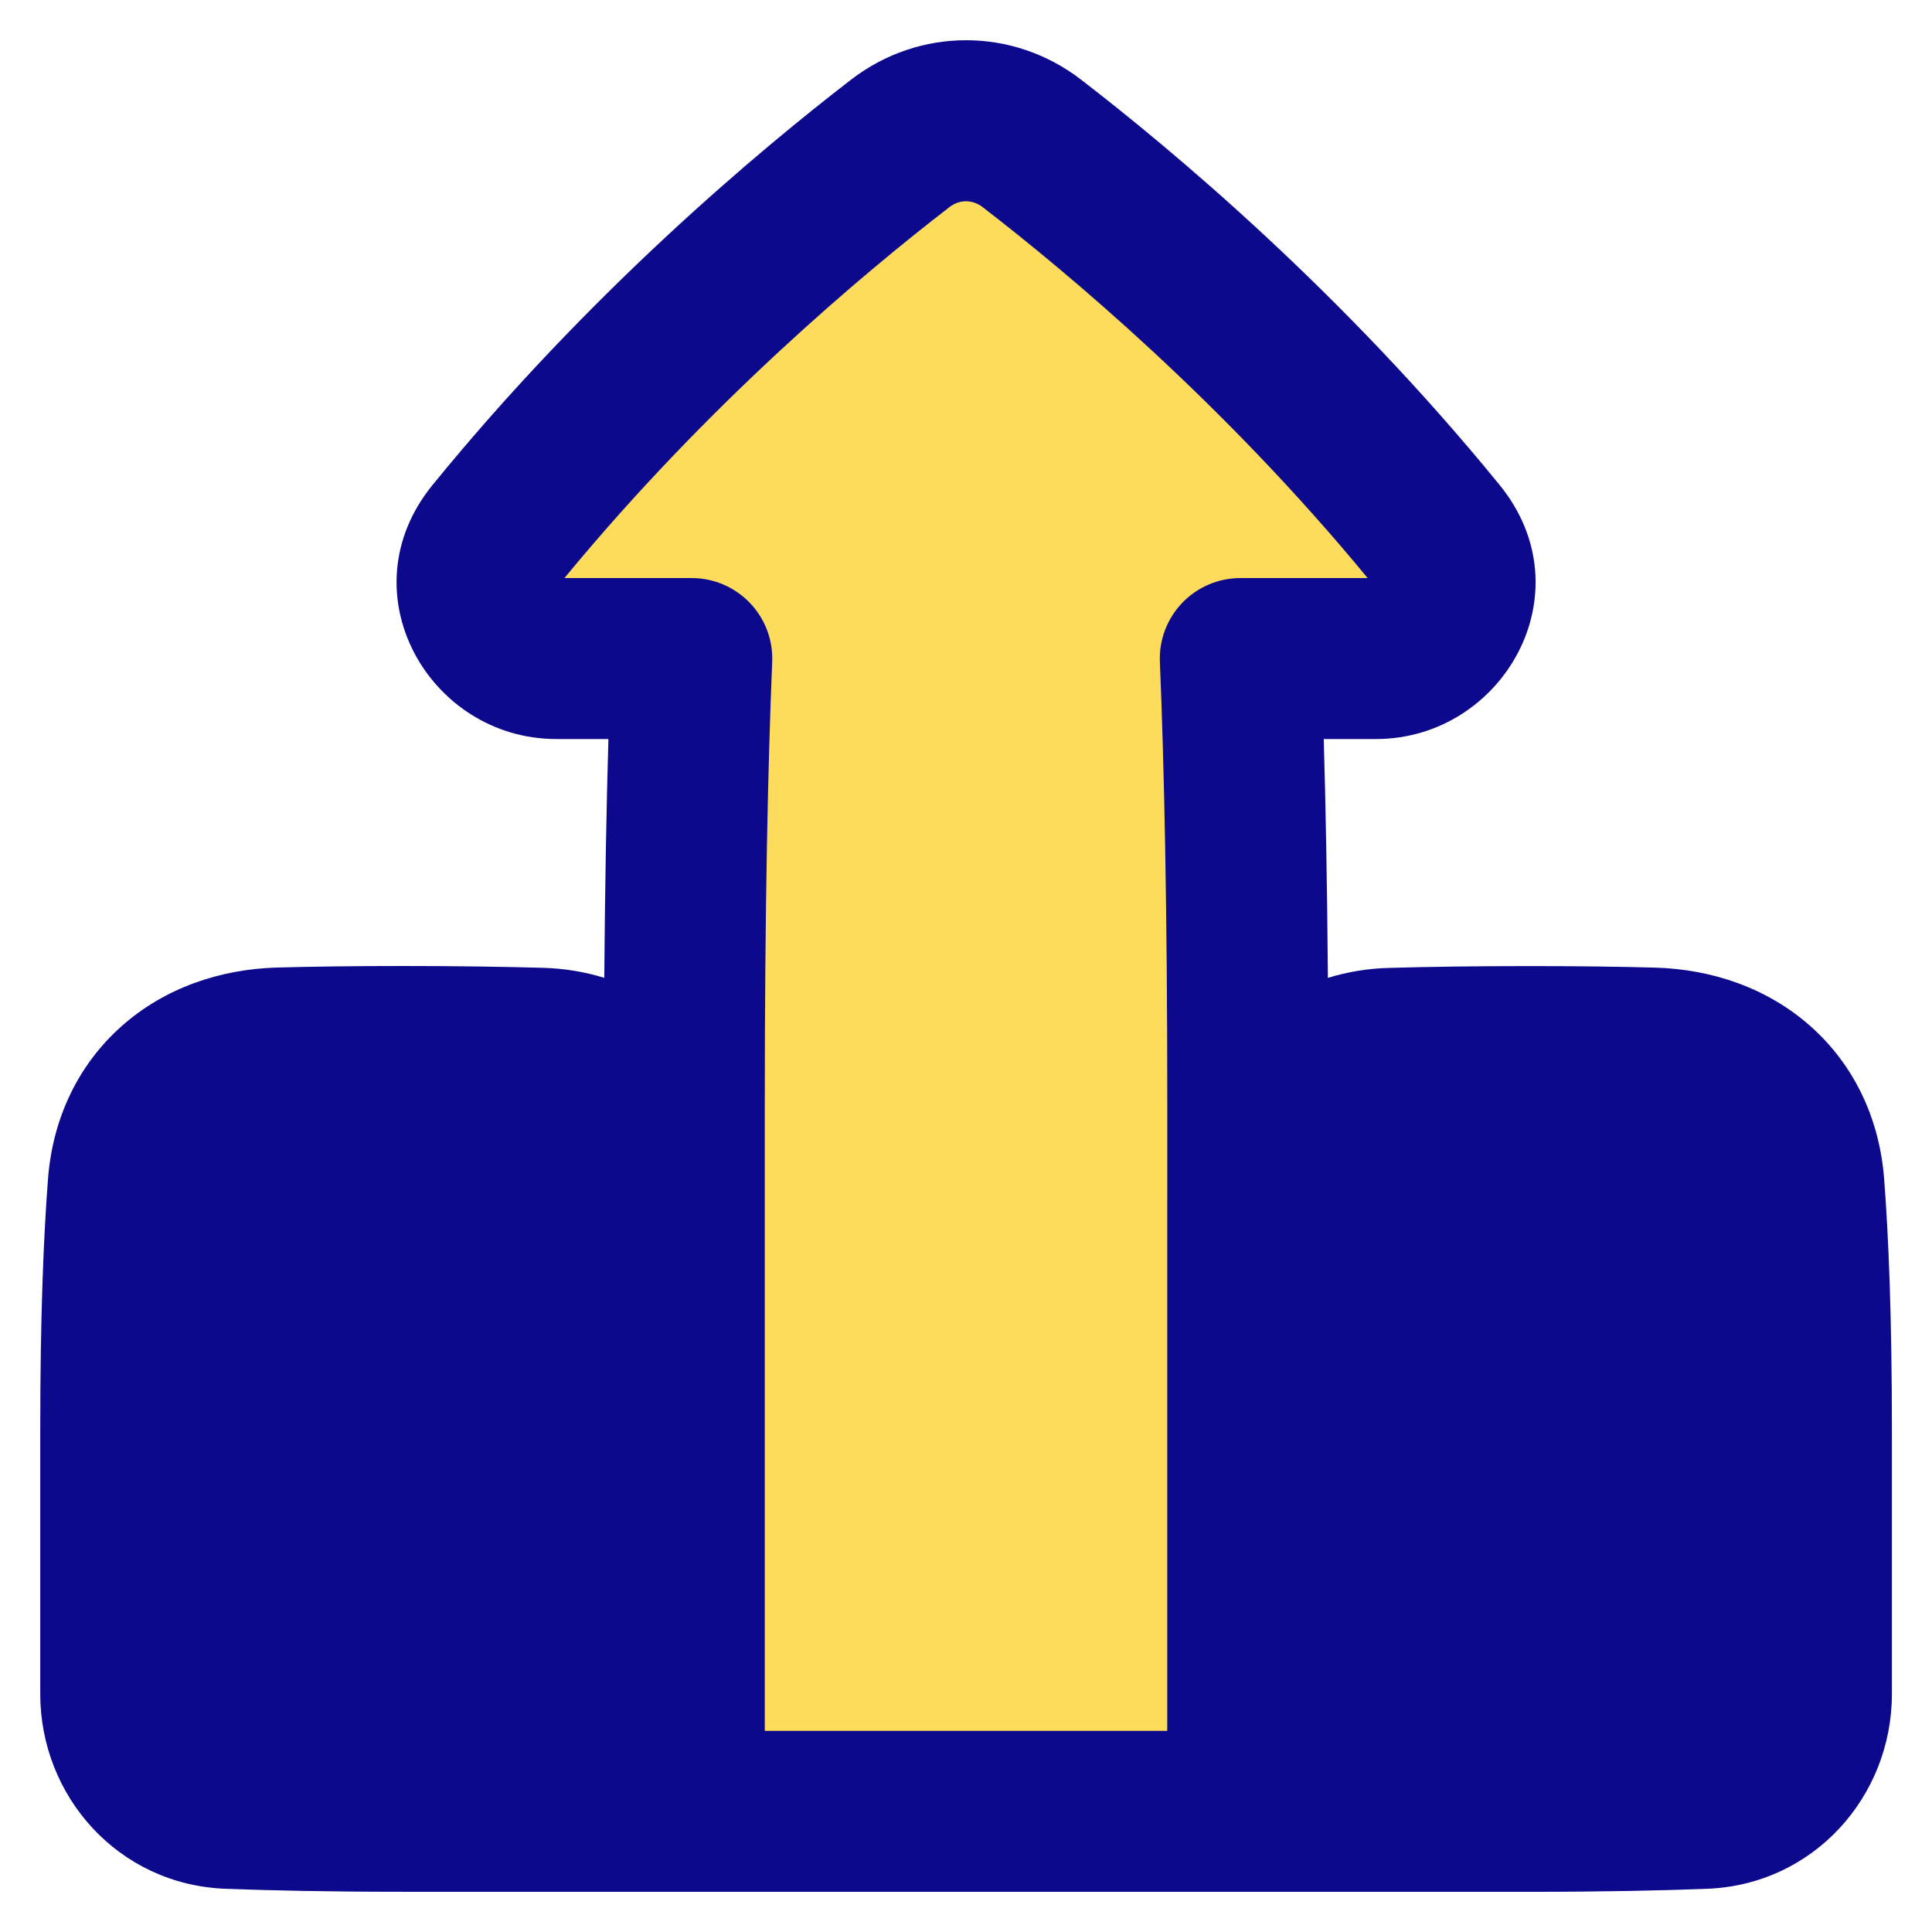 <svg xmlns="http://www.w3.org/2000/svg" fill="none" viewBox="0 0 48 48" id="Top-Order-Report--Streamline-Plump">
  <desc>
    Top Order Report Streamline Icon: https://streamlinehq.com
  </desc>
  <g id="top-order-report">
    <path id="Union" fill="#fddc5c" d="M35.705 13.313c1.019 1.251 0.092 3.048 -1.522 3.048l-3.369 0c0.106 2.534 0.186 6.112 0.186 11.14l0 17.5h-14v-17.5c0 -5.028 0.08 -8.606 0.186 -11.14l-3.37 0c-1.613 0 -2.54 -1.797 -1.521 -3.048 3.766 -4.626 7.864 -8.052 10.072 -9.752 0.971 -0.748 2.294 -0.748 3.266 0 2.209 1.7 6.306 5.127 10.072 9.752Z" stroke-width="1"></path>
    <path id="Union_2" fill="#0c098c" fill-rule="evenodd" d="M23.587 5.146c0.252 -0.194 0.573 -0.194 0.826 0 2.104 1.62 5.98 4.861 9.566 9.216l-3.164 0c-0.545 0 -1.066 0.222 -1.443 0.616 -0.377 0.393 -0.578 0.923 -0.555 1.468 0.104 2.499 0.184 6.049 0.184 11.057v2.229c-0 0.027 -0.001 0.054 -0.001 0.081v13.19h-9.999v-15.5c0 -5.008 0.08 -8.557 0.184 -11.057 0.023 -0.544 -0.178 -1.075 -0.555 -1.468 -0.377 -0.393 -0.898 -0.616 -1.443 -0.616l-3.164 0c3.586 -4.355 7.461 -7.595 9.566 -9.216Zm7.363 41.856h-13.95c-0.025 0 -0.05 -0.001 -0.074 -0.001H10c-1.838 0 -3.294 -0.033 -4.402 -0.075C2.94 46.824 1 44.628 1 42.086V35.5c0 -2.775 0.082 -4.775 0.193 -6.216 0.117 -1.514 0.76 -2.843 1.834 -3.794 1.061 -0.94 2.431 -1.413 3.865 -1.452C7.732 24.015 8.758 24 10 24c1.371 0 2.529 0.018 3.49 0.045 0.534 0.015 1.044 0.101 1.523 0.249 0.018 -2.335 0.055 -4.293 0.103 -5.933l-1.298 0c-3.147 0 -5.249 -3.638 -3.072 -6.311 3.898 -4.788 8.125 -8.32 10.403 -10.074 1.69 -1.302 4.015 -1.302 5.706 -0 2.278 1.754 6.505 5.287 10.403 10.074 2.177 2.673 0.075 6.311 -3.072 6.311h-1.298c0.048 1.641 0.085 3.599 0.103 5.934 0.478 -0.147 0.988 -0.234 1.522 -0.248 0.96 -0.027 2.118 -0.045 3.49 -0.045 1.242 0 2.268 0.015 3.109 0.038 1.433 0.039 2.803 0.512 3.865 1.452 1.074 0.951 1.717 2.28 1.834 3.794 0.111 1.441 0.193 3.441 0.193 6.216v6.585c0 2.542 -1.94 4.739 -4.598 4.84 -1.109 0.042 -2.564 0.075 -4.402 0.075h-7c-0.017 0 -0.033 -0 -0.049 -0.001Z" clip-rule="evenodd" stroke-width="1"></path>
  </g>
</svg>